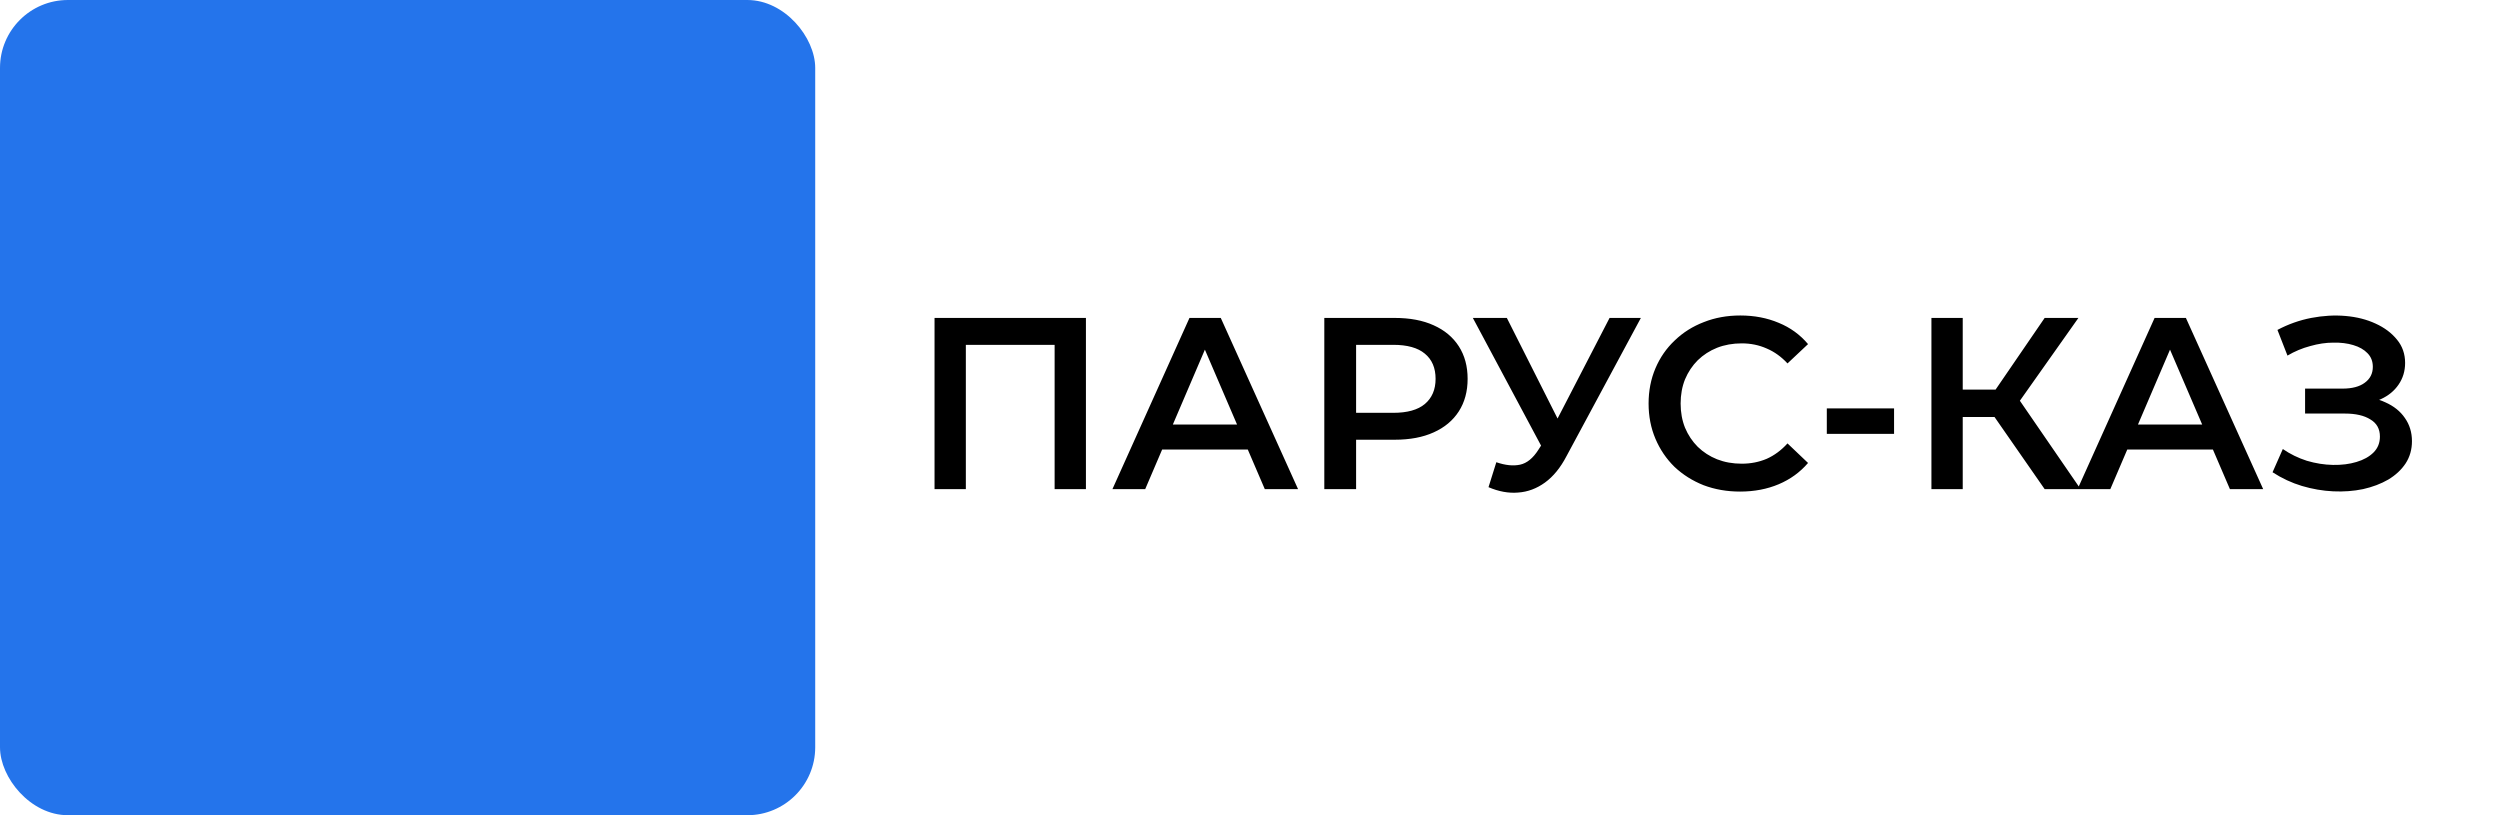 <svg width="184" height="60" viewBox="0 0 184 60" fill="none" xmlns="http://www.w3.org/2000/svg">
<rect width="60" height="60" rx="5" fill="#2474EB"/>
<path d="M68.782 36V23.4H79.924V36H77.62V24.804L78.16 25.38H70.546L71.086 24.804V36H68.782ZM81.875 36L87.545 23.4H89.849L95.537 36H93.089L88.211 24.642H89.147L84.287 36H81.875ZM84.485 33.084L85.115 31.248H91.919L92.549 33.084H84.485ZM97.469 36V23.4H102.653C103.769 23.4 104.723 23.58 105.515 23.94C106.319 24.3 106.937 24.816 107.369 25.488C107.801 26.16 108.017 26.958 108.017 27.882C108.017 28.806 107.801 29.604 107.369 30.276C106.937 30.948 106.319 31.464 105.515 31.824C104.723 32.184 103.769 32.364 102.653 32.364H98.765L99.809 31.266V36H97.469ZM99.809 31.518L98.765 30.384H102.545C103.577 30.384 104.351 30.168 104.867 29.736C105.395 29.292 105.659 28.674 105.659 27.882C105.659 27.078 105.395 26.46 104.867 26.028C104.351 25.596 103.577 25.38 102.545 25.38H98.765L99.809 24.228V31.518ZM110.13 34.02C110.79 34.248 111.372 34.308 111.876 34.2C112.38 34.092 112.83 33.726 113.226 33.102L113.838 32.148L114.072 31.896L118.464 23.4H120.768L115.296 33.57C114.852 34.422 114.324 35.07 113.712 35.514C113.1 35.958 112.44 36.204 111.732 36.252C111.036 36.312 110.31 36.18 109.554 35.856L110.13 34.02ZM114.018 33.912L108.402 23.4H110.904L115.296 32.112L114.018 33.912ZM128.068 36.18C127.108 36.18 126.214 36.024 125.386 35.712C124.57 35.388 123.856 34.938 123.244 34.362C122.644 33.774 122.176 33.084 121.84 32.292C121.504 31.5 121.336 30.636 121.336 29.7C121.336 28.764 121.504 27.9 121.84 27.108C122.176 26.316 122.65 25.632 123.262 25.056C123.874 24.468 124.588 24.018 125.404 23.706C126.22 23.382 127.114 23.22 128.086 23.22C129.118 23.22 130.06 23.4 130.912 23.76C131.764 24.108 132.484 24.63 133.072 25.326L131.56 26.748C131.104 26.256 130.594 25.89 130.03 25.65C129.466 25.398 128.854 25.272 128.194 25.272C127.534 25.272 126.928 25.38 126.376 25.596C125.836 25.812 125.362 26.118 124.954 26.514C124.558 26.91 124.246 27.378 124.018 27.918C123.802 28.458 123.694 29.052 123.694 29.7C123.694 30.348 123.802 30.942 124.018 31.482C124.246 32.022 124.558 32.49 124.954 32.886C125.362 33.282 125.836 33.588 126.376 33.804C126.928 34.02 127.534 34.128 128.194 34.128C128.854 34.128 129.466 34.008 130.03 33.768C130.594 33.516 131.104 33.138 131.56 32.634L133.072 34.074C132.484 34.758 131.764 35.28 130.912 35.64C130.06 36 129.112 36.18 128.068 36.18ZM134.453 31.932V30.06H139.403V31.932H134.453ZM150.487 36L146.221 29.862L148.111 28.692L153.133 36H150.487ZM142.153 36V23.4H144.457V36H142.153ZM143.755 30.69V28.674H148.003V30.69H143.755ZM148.327 29.97L146.185 29.682L150.487 23.4H152.971L148.327 29.97ZM152.908 36L158.578 23.4H160.882L166.57 36H164.122L159.244 24.642H160.18L155.32 36H152.908ZM155.518 33.084L156.148 31.248H162.952L163.582 33.084H155.518ZM167.26 34.758L168.016 33.048C168.556 33.42 169.144 33.708 169.78 33.912C170.428 34.104 171.07 34.206 171.706 34.218C172.342 34.23 172.918 34.158 173.434 34.002C173.962 33.846 174.382 33.612 174.694 33.3C175.006 32.988 175.162 32.598 175.162 32.13C175.162 31.566 174.928 31.146 174.46 30.87C174.004 30.582 173.38 30.438 172.588 30.438H169.654V28.602H172.408C173.116 28.602 173.662 28.458 174.046 28.17C174.442 27.882 174.64 27.492 174.64 27C174.64 26.592 174.508 26.256 174.244 25.992C173.992 25.728 173.644 25.53 173.2 25.398C172.768 25.266 172.276 25.206 171.724 25.218C171.184 25.218 170.62 25.302 170.032 25.47C169.444 25.626 168.886 25.86 168.358 26.172L167.62 24.282C168.412 23.862 169.24 23.568 170.104 23.4C170.98 23.232 171.826 23.184 172.642 23.256C173.458 23.328 174.19 23.514 174.838 23.814C175.498 24.114 176.026 24.51 176.422 25.002C176.818 25.482 177.016 26.052 177.016 26.712C177.016 27.312 176.854 27.846 176.53 28.314C176.218 28.77 175.786 29.124 175.234 29.376C174.682 29.628 174.04 29.754 173.308 29.754L173.398 29.178C174.226 29.178 174.946 29.322 175.558 29.61C176.182 29.886 176.662 30.27 176.998 30.762C177.346 31.254 177.52 31.824 177.52 32.472C177.52 33.084 177.364 33.63 177.052 34.11C176.74 34.578 176.314 34.974 175.774 35.298C175.234 35.61 174.616 35.844 173.92 36C173.224 36.144 172.492 36.198 171.724 36.162C170.956 36.126 170.188 35.994 169.42 35.766C168.664 35.538 167.944 35.202 167.26 34.758Z" fill="black"/>
</svg>
